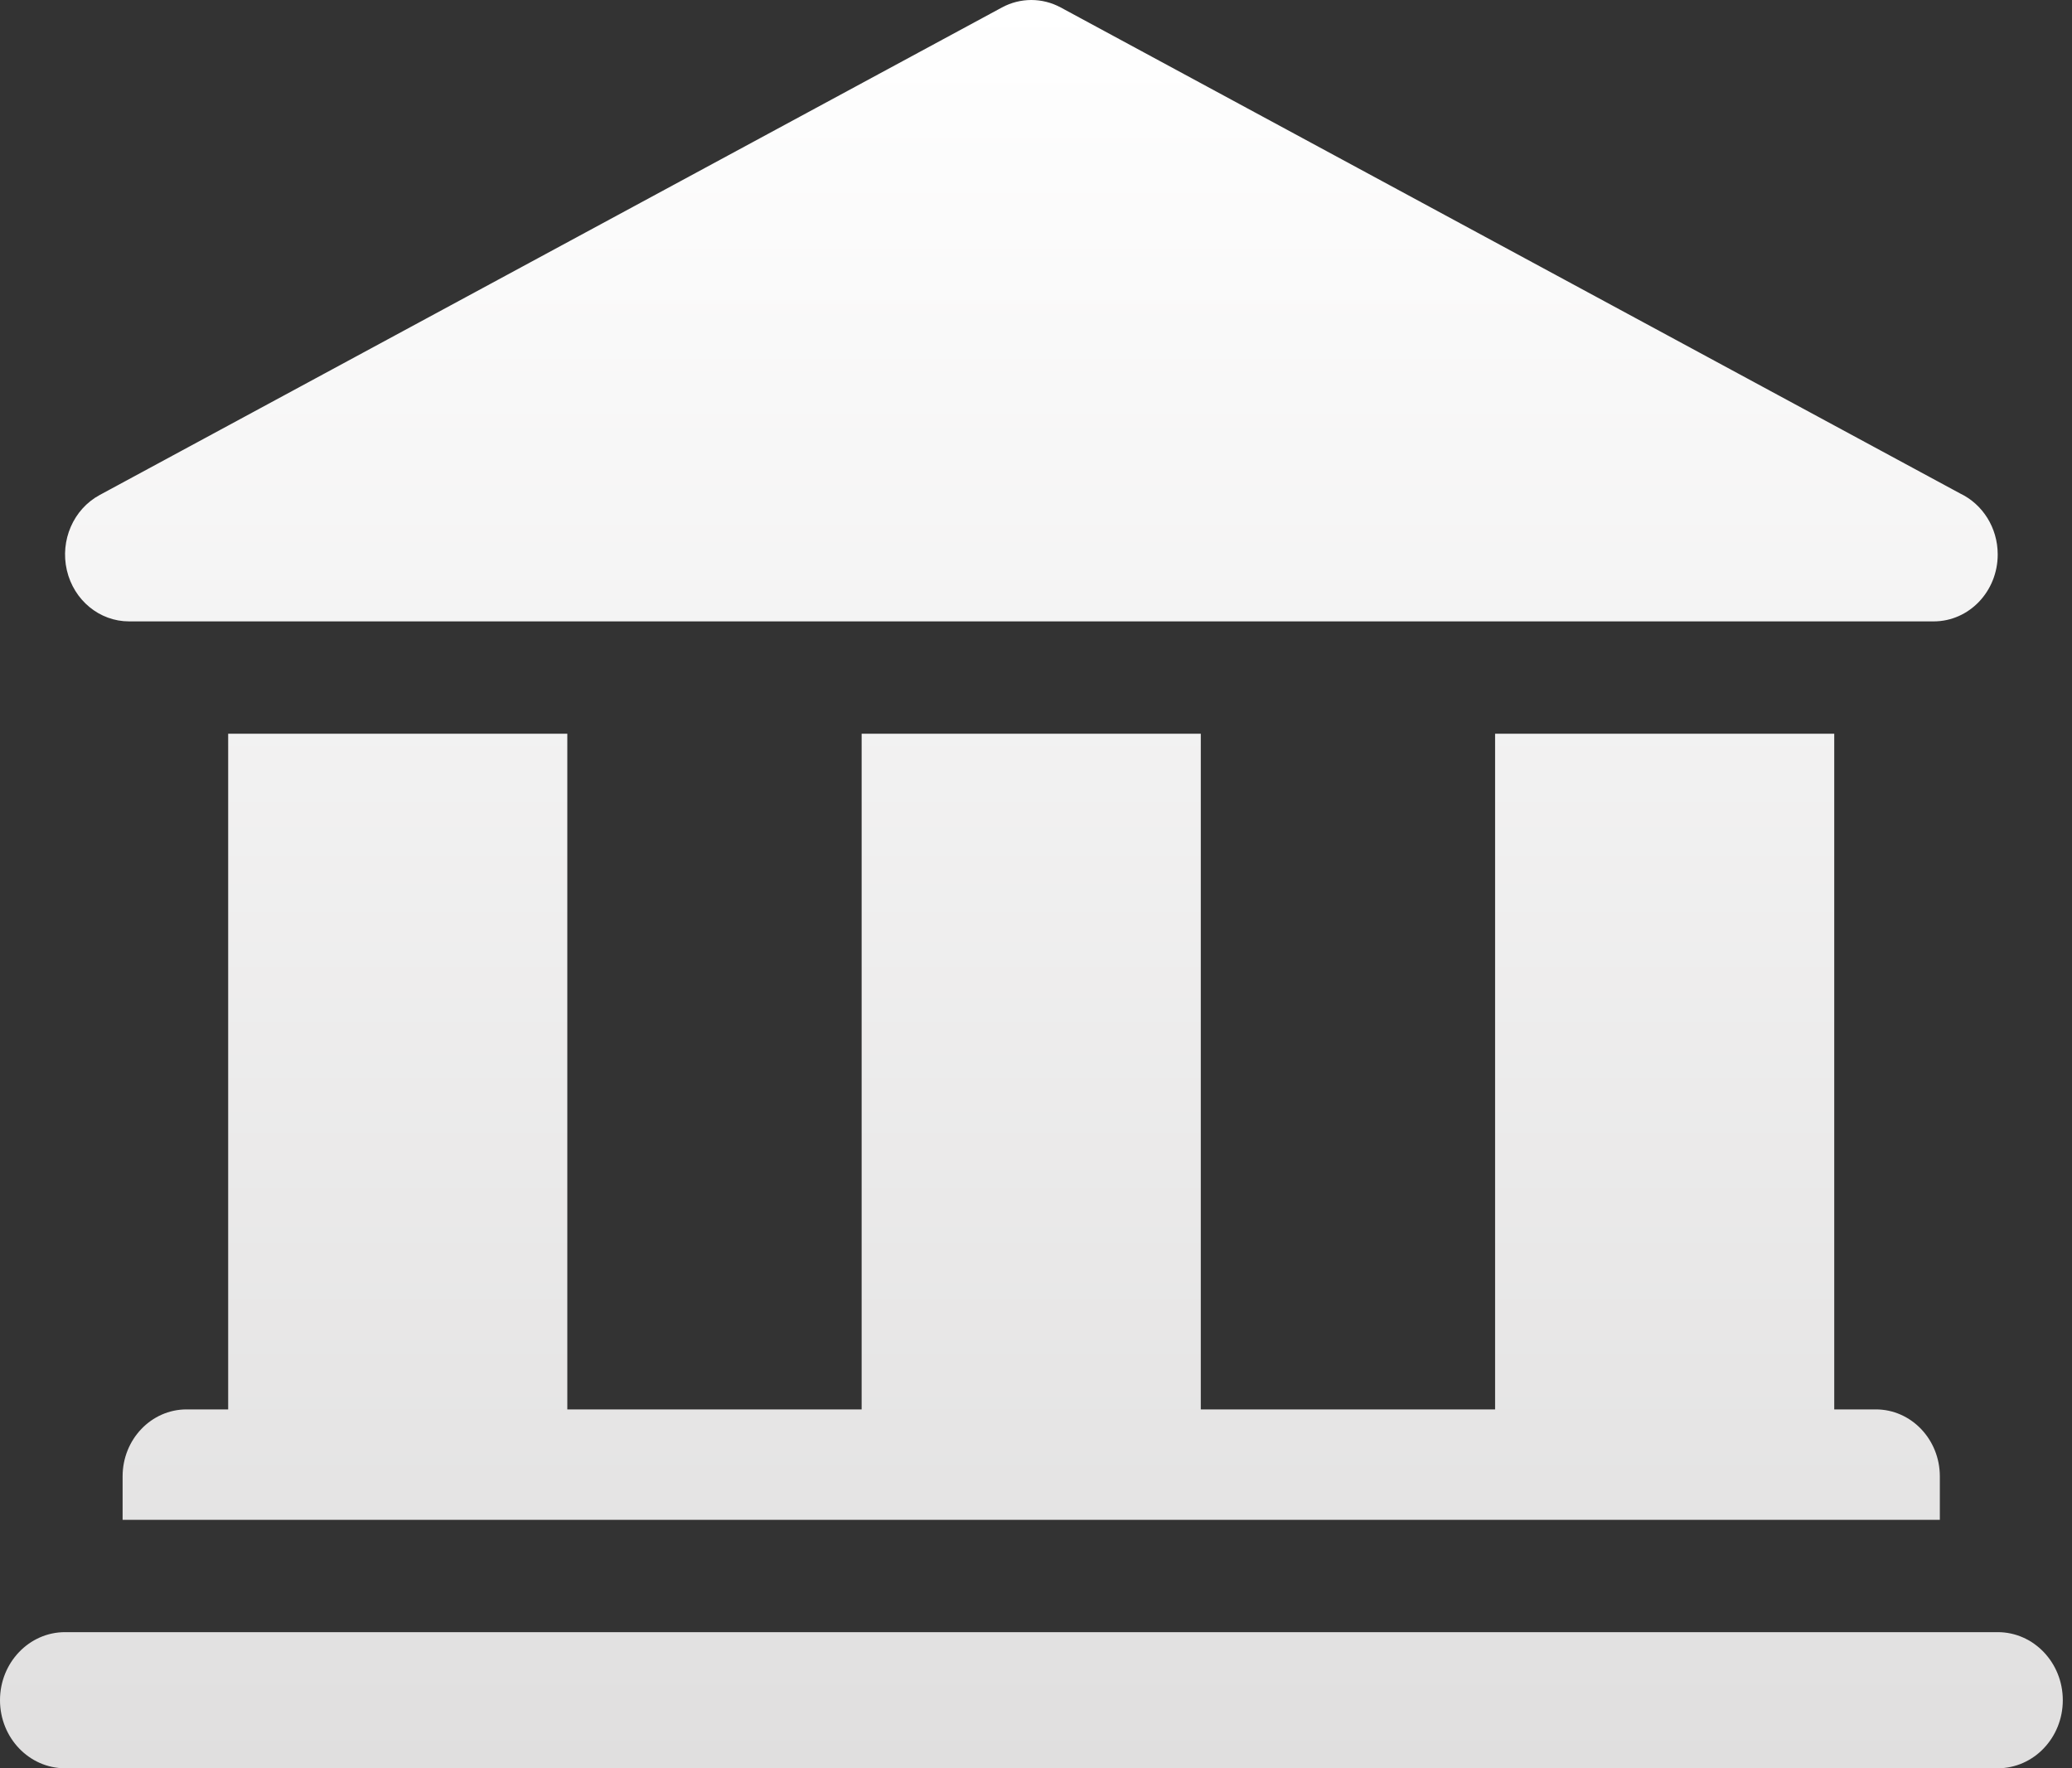 <svg width="75" height="64" viewBox="0 0 75 64" fill="none" xmlns="http://www.w3.org/2000/svg">
<rect x="0" y="0" width="75" height="64" fill="#333333" stroke="none"/>
<path d="M4.671 22.49C3.602 22.49 2.673 21.726 2.42 20.64C2.168 19.554 2.659 18.429 3.608 17.916L36.268 0.27C36.934 -0.09 37.727 -0.09 38.394 0.27L70.957 17.864C71.756 18.246 72.311 19.09 72.311 20.068C72.311 21.406 71.274 22.49 69.994 22.49H4.671Z" fill="url(#paint0_linear)"/>
<path d="M8.259 26.555V51.011H6.754C5.475 51.011 4.438 52.096 4.438 53.434V55.008H70.216V53.434C70.216 52.096 69.179 51.011 67.899 51.011H66.394V26.555H54.118V51.011H43.465V26.555H31.189V51.011H20.535V26.555H8.259Z" fill="url(#paint1_linear)"/>
<path d="M72.311 59.073H2.355C1.055 59.073 0 60.176 0 61.536C0 62.897 1.055 64 2.355 64H72.311C73.612 64 74.667 62.897 74.667 61.536C74.667 60.176 73.612 59.073 72.311 59.073Z" fill="url(#paint2_linear)"/>
<defs>
<linearGradient id="paint0_linear" x1="37.333" y1="0" x2="37.333" y2="64" gradientUnits="userSpaceOnUse">
<stop stop-color="white"/>
<stop offset="1" stop-color="#E0DFDF"/>
</linearGradient>
<linearGradient id="paint1_linear" x1="37.333" y1="0" x2="37.333" y2="64" gradientUnits="userSpaceOnUse">
<stop stop-color="white"/>
<stop offset="1" stop-color="#E0DFDF"/>
</linearGradient>
<linearGradient id="paint2_linear" x1="37.333" y1="0" x2="37.333" y2="64" gradientUnits="userSpaceOnUse">
<stop stop-color="white"/>
<stop offset="1" stop-color="#E0DFDF"/>
</linearGradient>
</defs>
</svg>